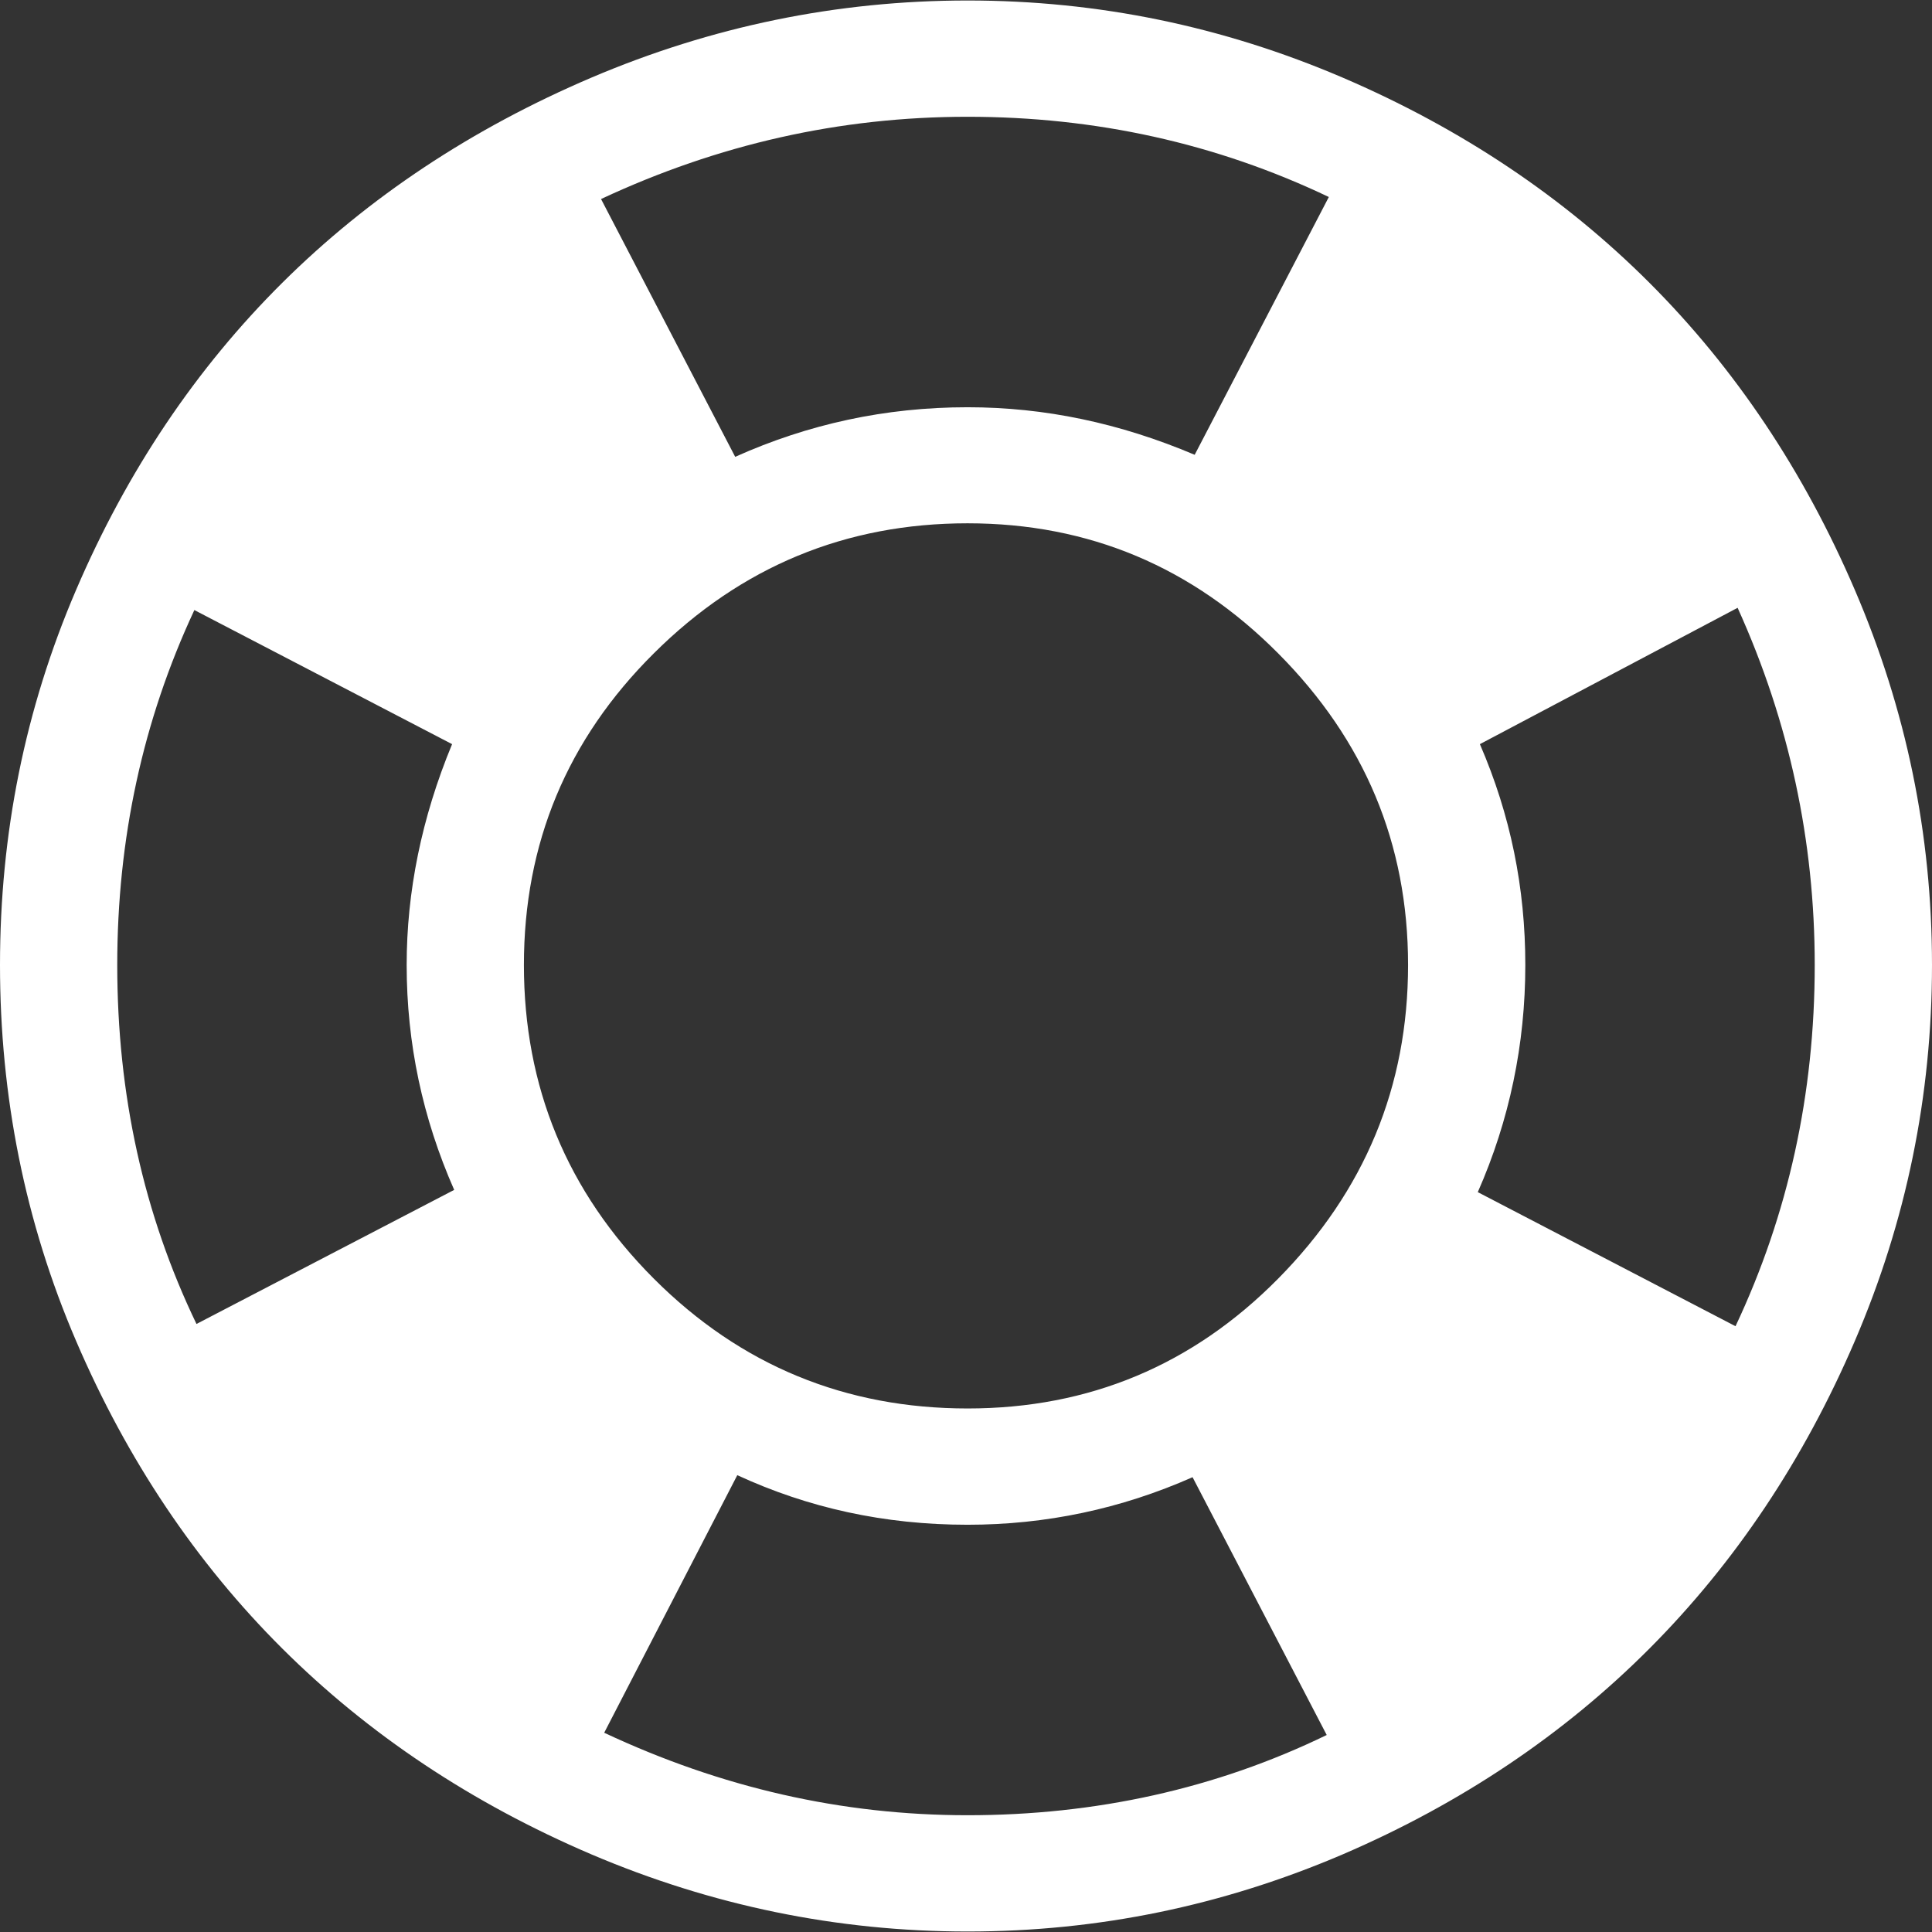 <?xml version="1.0" encoding="iso-8859-1"?>
<!-- Generator: Adobe Illustrator 16.0.0, SVG Export Plug-In . SVG Version: 6.00 Build 0)  -->
<!DOCTYPE svg PUBLIC "-//W3C//DTD SVG 1.1//EN" "http://www.w3.org/Graphics/SVG/1.1/DTD/svg11.dtd">
<svg xmlns="http://www.w3.org/2000/svg" xmlns:xlink="http://www.w3.org/1999/xlink" version="1.1" id="Capa_1" x="0px" y="0px" width="512px" height="512px" viewBox="0 0 612.007 612.006" style="enable-background:new 0 0 612.007 612.006;" xml:space="preserve">
<rect x="0" y="0" width="612.007" height="612.006" fill="#333333" stroke="none"/>
<g>
	<path d="M587.572,186.898C555.307,111.659,500.512,56.836,425.287,24.57C387.418,8.366,347.992,0.157,306.503,0.157   S225.289,8.438,187.384,24.57c-75.86,32.337-130.969,86.946-163.292,162.328C7.895,224.661,0,264.136,0,305.682   c0,41.475,7.895,81.378,24.092,119.069c32.323,75.382,87.432,130.276,163.292,162.685c37.905,16.133,77.63,24.414,119.119,24.414   s80.915-8.21,118.791-24.414c75.218-32.337,130.02-87.445,162.285-162.685c16.247-37.834,24.428-77.595,24.428-119.069   C612,264.136,603.826,224.732,587.572,186.898z M306.503,36.991c40.489,0,78.637,8.352,114.436,25.413l-42.495,81.664   c-23.757-10.065-47.514-15.062-71.941-15.062c-26.098,0-50.526,5.354-73.612,15.705l-42.495-81.664   C227.538,45.7,266.014,36.991,306.503,36.991z M62.24,419.398c-16.733-34.765-25.099-72.599-25.099-113.716   c0-39.833,8.031-77.31,24.428-112.431l81.643,42.474c-9.701,23.414-14.391,46.828-14.391,69.957   c0,24.771,5.019,48.47,15.055,71.241L62.24,419.398z M306.503,575.015c-39.818,0-77.966-8.709-115.107-26.126l42.16-81.593   C255.978,477.647,280.07,483,306.503,483c24.763,0,48.52-4.996,71.27-15.062l42.495,81.664   C385.133,566.664,346.992,575.015,306.503,575.015z M404.878,405.049c-27.104,27.411-59.898,41.117-98.375,41.117   c-38.483,0-71.777-13.491-99.381-41.117c-27.604-27.626-41.161-60.891-41.161-99.367c0-38.476,13.635-71.384,41.161-98.725   c27.69-27.554,60.898-41.189,99.381-41.189c38.483,0,71.192,13.849,98.375,41.189c27.354,27.483,41.16,60.249,41.16,98.725   C446.038,344.159,432.318,377.281,404.878,405.049z M549.767,420.112l-81.642-42.475c10.036-22.771,15.055-46.899,15.055-71.955   c0-24.414-4.683-47.542-14.391-69.957l81.642-43.188c16.397,36.192,24.428,73.954,24.428,113.144   C574.858,346.514,566.492,384.633,549.767,420.112z" fill="#FFFFFF"/>
</g>
<g>
</g>
<g>
</g>
<g>
</g>
<g>
</g>
<g>
</g>
<g>
</g>
<g>
</g>
<g>
</g>
<g>
</g>
<g>
</g>
<g>
</g>
<g>
</g>
<g>
</g>
<g>
</g>
<g>
</g>
</svg>
